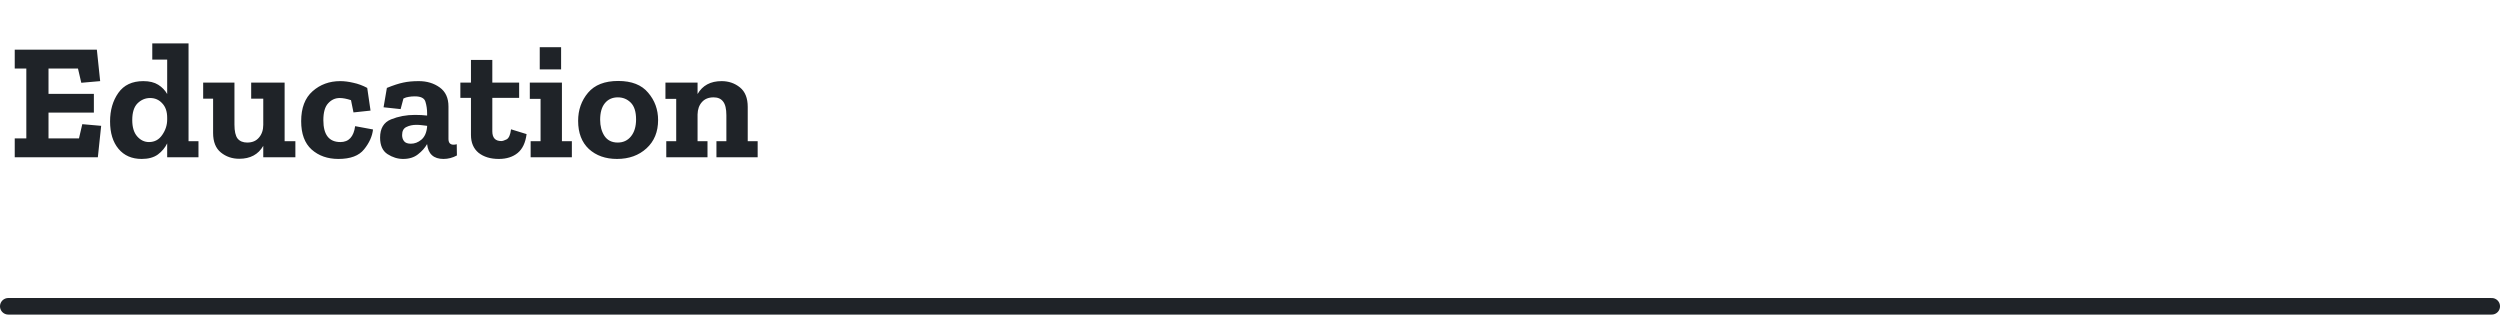 <svg width="302" height="38" viewBox="0 0 302 38" fill="none" xmlns="http://www.w3.org/2000/svg">
<path d="M11.82 19H1.78V16.72H3.18V8.28H1.78V6H11.7L12.1 9.8L9.82 10L9.42 8.28H5.86V11.34H11.34V13.6H5.86V16.72H9.54L9.94 15L12.22 15.2L11.82 19ZM23.976 19H20.195V17.32C19.942 17.84 19.569 18.287 19.076 18.66C18.582 19.02 17.929 19.2 17.116 19.2C15.929 19.2 14.995 18.793 14.316 17.98C13.636 17.167 13.296 16.06 13.296 14.66C13.296 13.313 13.629 12.167 14.296 11.22C14.962 10.273 15.969 9.8 17.316 9.8C18.049 9.8 18.649 9.947 19.116 10.24C19.582 10.533 19.942 10.907 20.195 11.36V7.2H18.395V5.24H22.776V17.06H23.976V19ZM20.195 14.44V14.22C20.195 13.473 19.995 12.893 19.596 12.48C19.209 12.053 18.722 11.84 18.136 11.84C17.562 11.84 17.055 12.053 16.616 12.48C16.189 12.907 15.976 13.58 15.976 14.5C15.976 15.367 16.175 16.027 16.576 16.48C16.976 16.933 17.449 17.16 17.995 17.16C18.675 17.16 19.209 16.873 19.596 16.3C19.995 15.727 20.195 15.107 20.195 14.44ZM35.682 19H31.802V17.62C31.202 18.66 30.235 19.18 28.902 19.18C28.048 19.18 27.308 18.927 26.682 18.42C26.055 17.913 25.742 17.127 25.742 16.06V11.92H24.542V9.98H28.322V15.06C28.322 15.847 28.448 16.407 28.702 16.74C28.968 17.06 29.355 17.22 29.862 17.22C30.475 17.22 30.948 17.02 31.282 16.62C31.628 16.22 31.802 15.707 31.802 15.08V11.92H30.342V9.98H34.382V17.06H35.682V19ZM45.061 15.64C44.968 16.467 44.608 17.267 43.981 18.04C43.368 18.813 42.334 19.2 40.881 19.2C39.574 19.2 38.494 18.82 37.641 18.06C36.801 17.3 36.381 16.16 36.381 14.64C36.381 13.04 36.841 11.833 37.761 11.02C38.681 10.207 39.794 9.8 41.101 9.8C41.594 9.8 42.121 9.867 42.681 10C43.254 10.12 43.814 10.327 44.361 10.62L44.761 13.36L42.701 13.58L42.401 12.1C41.881 11.927 41.428 11.84 41.041 11.84C40.494 11.84 40.028 12.053 39.641 12.48C39.254 12.893 39.061 13.573 39.061 14.52C39.061 16.28 39.748 17.16 41.121 17.16C42.134 17.16 42.728 16.52 42.901 15.24L45.061 15.64ZM46.735 10.62C47.522 10.3 48.175 10.087 48.695 9.98C49.228 9.86 49.862 9.8 50.595 9.8C51.568 9.8 52.408 10.053 53.115 10.56C53.822 11.067 54.175 11.833 54.175 12.86V16.78C54.175 17.247 54.382 17.48 54.795 17.48C54.915 17.48 55.042 17.46 55.175 17.42L55.195 18.78C54.675 19.06 54.135 19.2 53.575 19.2C52.388 19.2 51.728 18.607 51.595 17.42V17.4C51.342 17.853 50.975 18.267 50.495 18.64C50.028 19.013 49.428 19.2 48.695 19.2C48.042 19.2 47.415 19.007 46.815 18.62C46.215 18.233 45.915 17.567 45.915 16.62C45.915 15.513 46.355 14.78 47.235 14.42C48.128 14.06 49.088 13.88 50.115 13.88C50.688 13.88 51.182 13.907 51.595 13.96V13.66C51.595 13.193 51.528 12.74 51.395 12.3C51.275 11.86 50.848 11.64 50.115 11.64C49.848 11.64 49.602 11.66 49.375 11.7C49.162 11.727 48.948 11.793 48.735 11.9L48.395 13.18L46.335 12.96L46.735 10.62ZM51.595 15.32V15.2C51.382 15.173 51.162 15.147 50.935 15.12C50.722 15.093 50.508 15.08 50.295 15.08C49.842 15.08 49.442 15.167 49.095 15.34C48.748 15.5 48.575 15.827 48.575 16.32C48.575 16.613 48.655 16.86 48.815 17.06C48.975 17.26 49.248 17.36 49.635 17.36C50.088 17.36 50.508 17.2 50.895 16.88C51.295 16.547 51.528 16.027 51.595 15.32ZM63.612 16.2C63.479 17.24 63.119 18 62.532 18.48C61.946 18.96 61.185 19.2 60.252 19.2C59.252 19.2 58.439 18.953 57.812 18.46C57.199 17.953 56.892 17.233 56.892 16.3V11.82H55.612V9.98H56.892V7.24H59.472V9.98H62.712V11.82H59.472V15.86C59.472 16.647 59.832 17.04 60.552 17.04C60.712 17.04 60.925 16.973 61.192 16.84C61.472 16.693 61.652 16.287 61.732 15.62L63.612 16.2ZM65.201 8.38V5.7H67.781V8.38H65.201ZM69.081 19H64.101V17.06H65.301V11.94H64.001V9.98H67.881V17.06H69.081V19ZM79.498 14.5C79.498 15.927 79.031 17.067 78.097 17.92C77.164 18.773 75.978 19.2 74.537 19.2C73.151 19.2 72.017 18.8 71.138 18C70.271 17.187 69.838 16.053 69.838 14.6C69.838 13.28 70.237 12.147 71.037 11.2C71.838 10.253 73.051 9.78 74.677 9.78C76.304 9.78 77.511 10.253 78.297 11.2C79.097 12.133 79.498 13.233 79.498 14.5ZM76.838 14.42C76.838 13.5 76.624 12.827 76.198 12.4C75.771 11.973 75.251 11.76 74.638 11.76C73.971 11.76 73.444 12 73.058 12.48C72.684 12.947 72.498 13.607 72.498 14.46C72.498 15.233 72.671 15.887 73.017 16.42C73.377 16.953 73.911 17.22 74.618 17.22C75.284 17.22 75.817 16.973 76.218 16.48C76.631 15.973 76.838 15.287 76.838 14.42ZM91.526 19H86.546V17.06H87.746V13.92C87.746 13.147 87.613 12.593 87.346 12.26C87.093 11.927 86.713 11.76 86.206 11.76C85.593 11.76 85.12 11.953 84.786 12.34C84.453 12.713 84.28 13.207 84.266 13.82V17.06H85.466V19H80.486V17.06H81.686V11.94H80.386V9.98H84.266V11.36C84.866 10.32 85.833 9.8 87.166 9.8C88.02 9.8 88.76 10.053 89.386 10.56C90.013 11.067 90.326 11.853 90.326 12.92V17.06H91.526V19Z" fill="#1F2328"/>
<path d="M1 37H301" stroke="#1F2328" stroke-width="2" stroke-linecap="round"/>
</svg>
